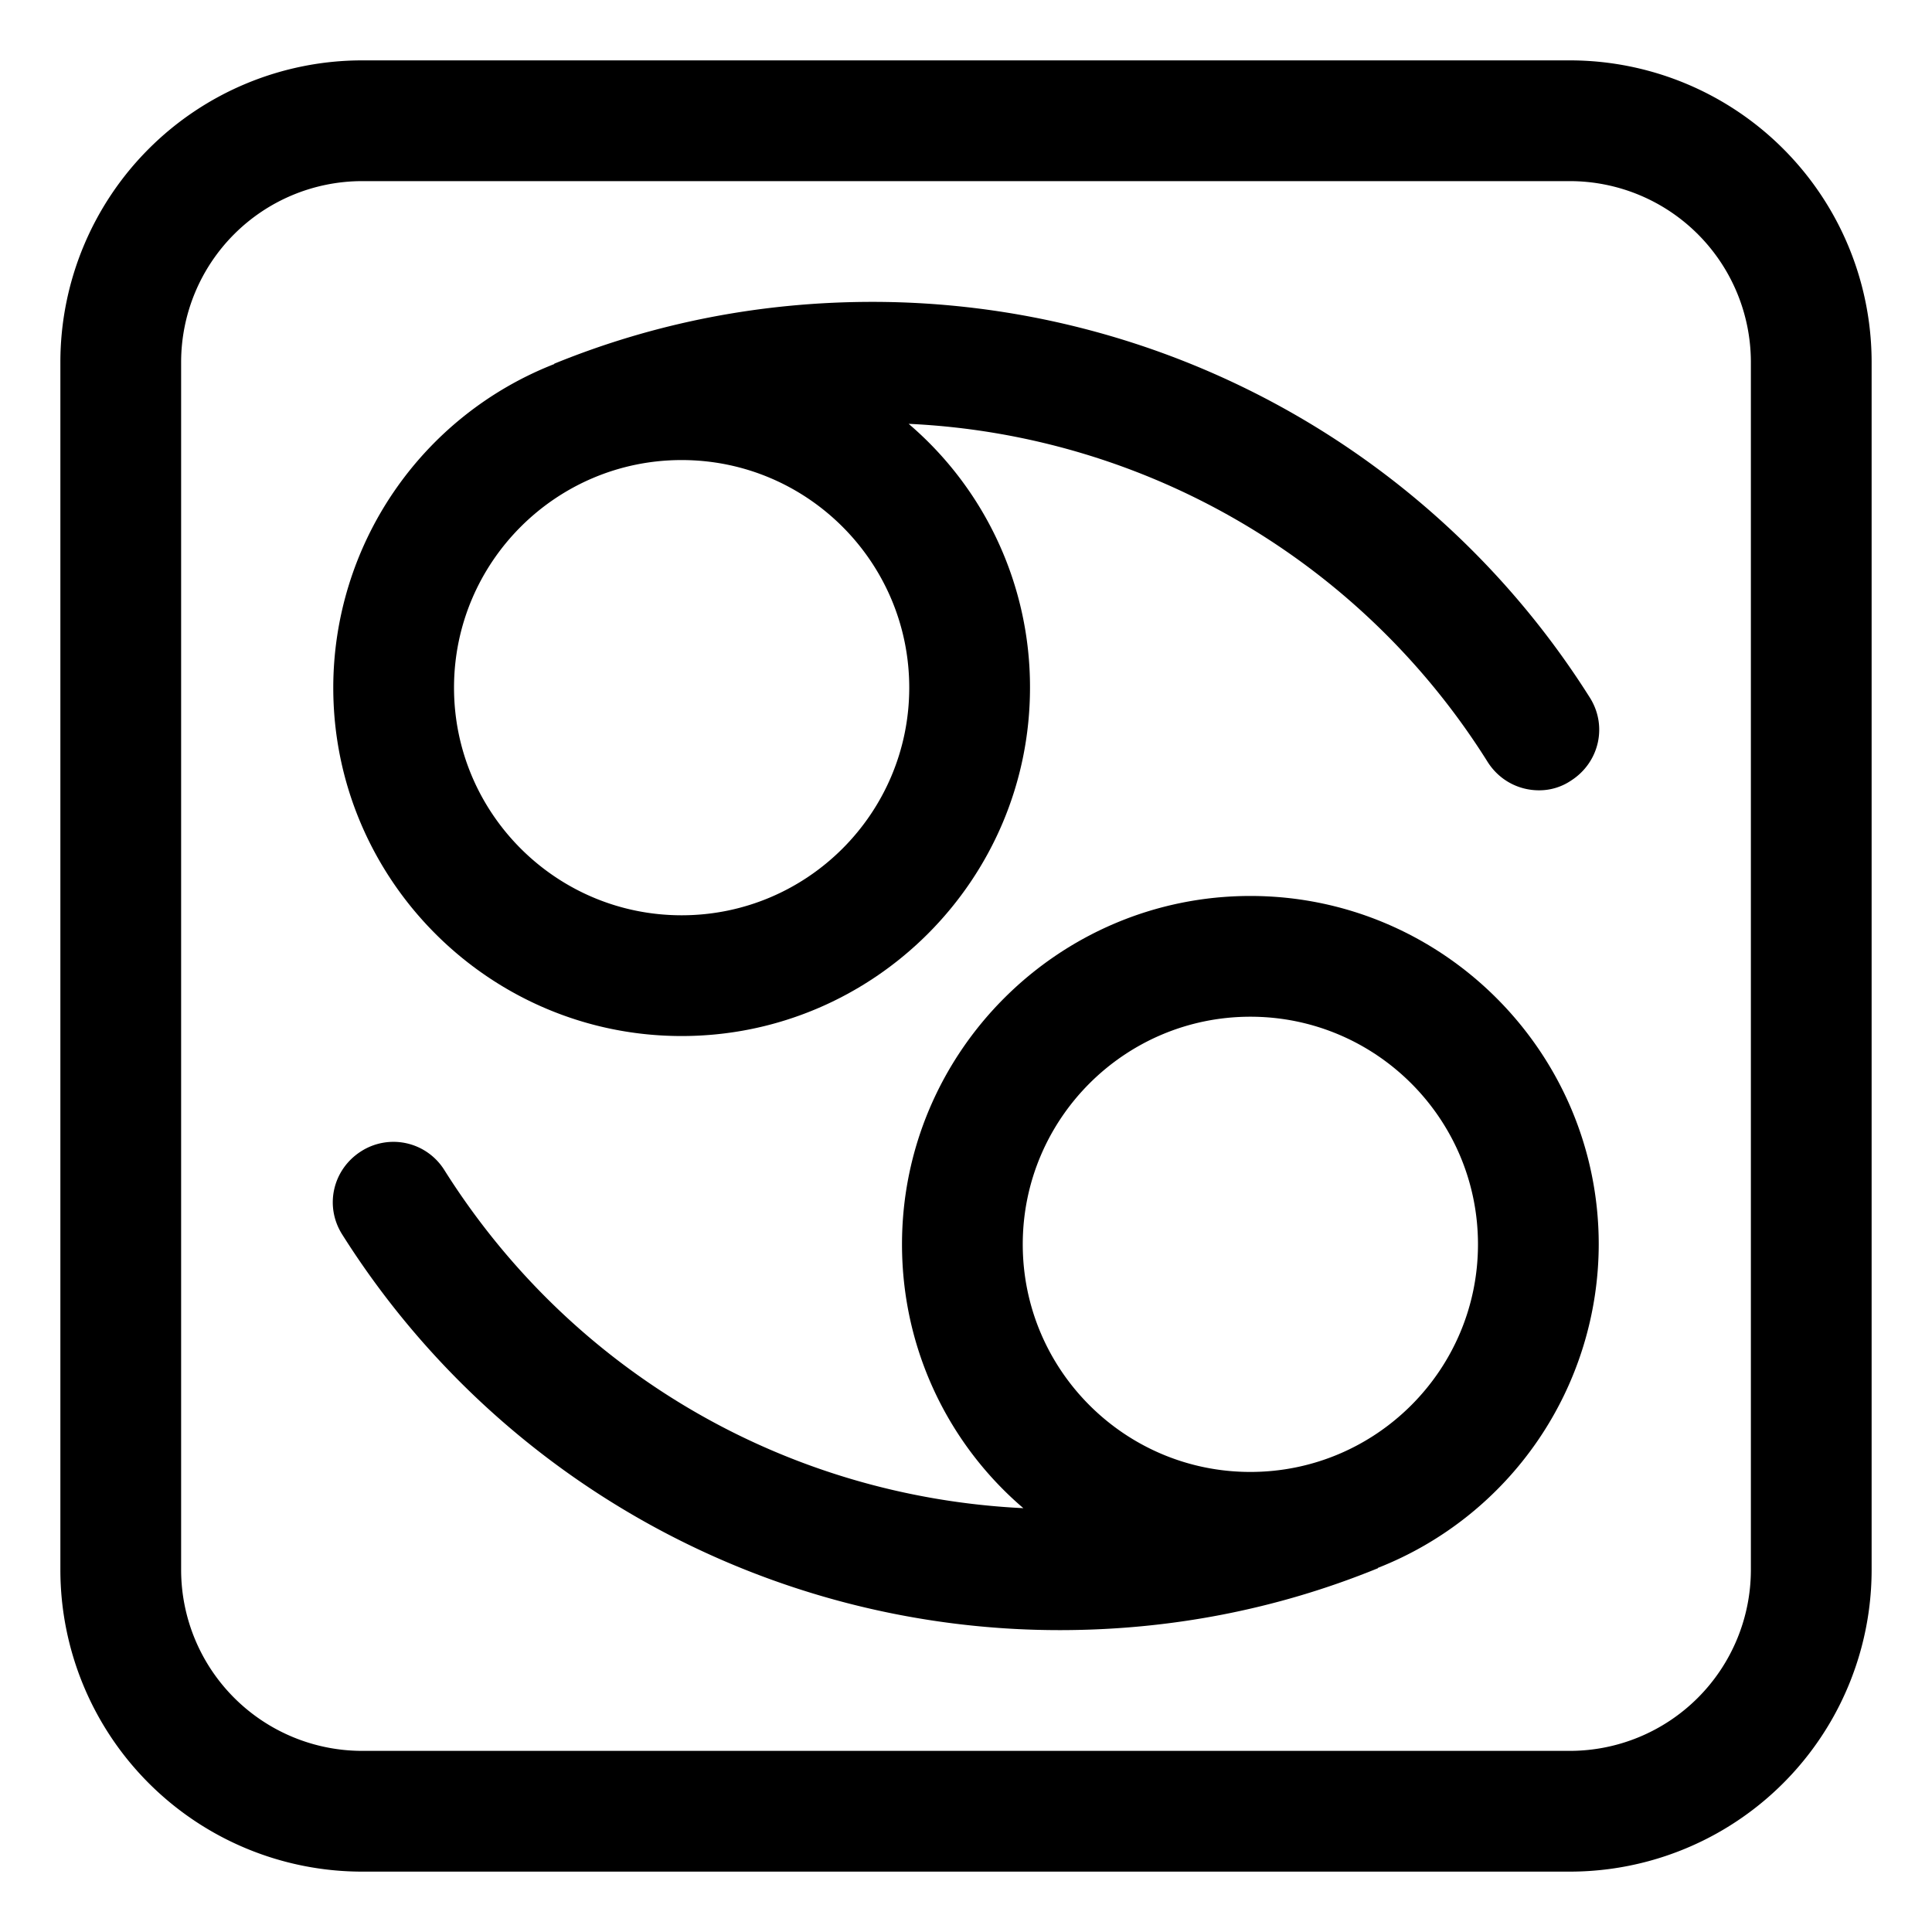 <svg xmlns="http://www.w3.org/2000/svg" xmlns:xlink="http://www.w3.org/1999/xlink" width="32" height="32" viewBox="0 0 32 32"><g fill="currentColor"><path d="M26.48 20.61c0-3.18-2.59-5.77-5.77-5.77s-5.77 2.59-5.77 5.77c0 1.75.78 3.32 2.01 4.37c-3.92-.19-7.48-2.25-9.59-5.6a.994.994 0 0 0-1.38-.31c-.47.3-.61.91-.31 1.38A14.05 14.05 0 0 0 17.55 27c1.82 0 3.59-.34 5.26-1.02c.01 0 .01 0 .01-.01a5.77 5.77 0 0 0 3.66-5.36m-5.77 3.77c-2.08 0-3.77-1.69-3.77-3.77s1.69-3.77 3.77-3.77s3.77 1.69 3.77 3.77s-1.69 3.77-3.77 3.77"/><path d="M17.06 11.39c0 3.18-2.59 5.77-5.77 5.77s-5.77-2.59-5.77-5.77a5.76 5.76 0 0 1 3.66-5.36c0-.01.01-.01.01-.01C10.86 5.34 12.63 5 14.45 5a14.05 14.05 0 0 1 11.88 6.55c.3.47.16 1.08-.31 1.38a.94.94 0 0 1-.53.16c-.34 0-.66-.17-.85-.47a11.97 11.97 0 0 0-9.59-5.6a5.73 5.73 0 0 1 2.01 4.37m-2 0c0-2.08-1.69-3.77-3.77-3.77s-3.77 1.69-3.77 3.77s1.69 3.77 3.77 3.77s3.77-1.69 3.77-3.77"/><path d="M1 6a5 5 0 0 1 5-5h20a5 5 0 0 1 5 5v20a5 5 0 0 1-5 5H6a5 5 0 0 1-5-5zm5-3a3 3 0 0 0-3 3v20a3 3 0 0 0 3 3h20a3 3 0 0 0 3-3V6a3 3 0 0 0-3-3z"/></g></svg>